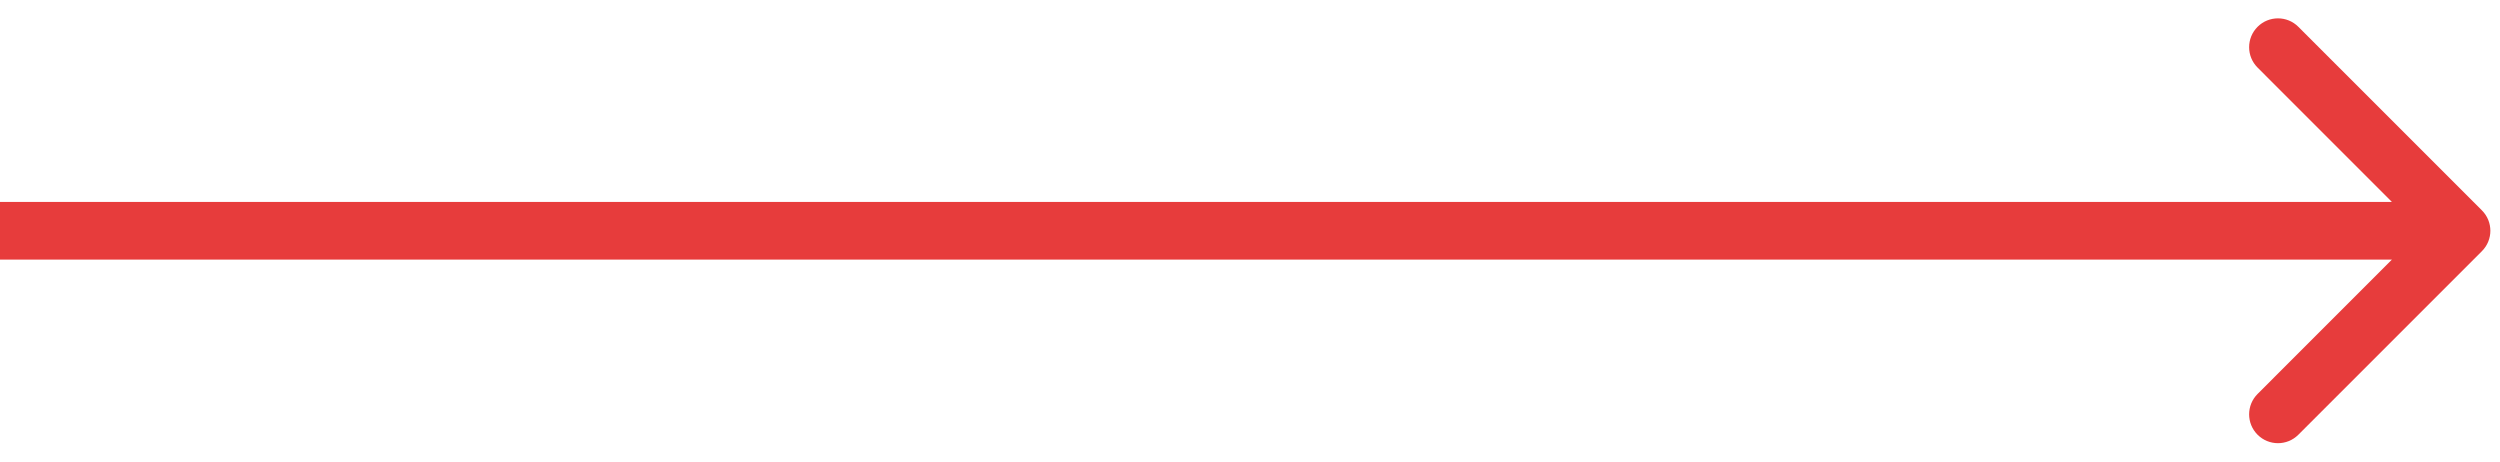 <svg width="65" height="12" viewBox="0 0 65 12" fill="none" xmlns="http://www.w3.org/2000/svg">
<path d="M64.53 6.53C64.823 6.237 64.823 5.763 64.53 5.47L59.757 0.697C59.465 0.404 58.99 0.404 58.697 0.697C58.404 0.99 58.404 1.464 58.697 1.757L62.939 6L58.697 10.243C58.404 10.536 58.404 11.01 58.697 11.303C58.99 11.596 59.465 11.596 59.757 11.303L64.53 6.53ZM0 6.75H64V5.25H0V6.75Z" fill="#E73C3C"/>
</svg>
